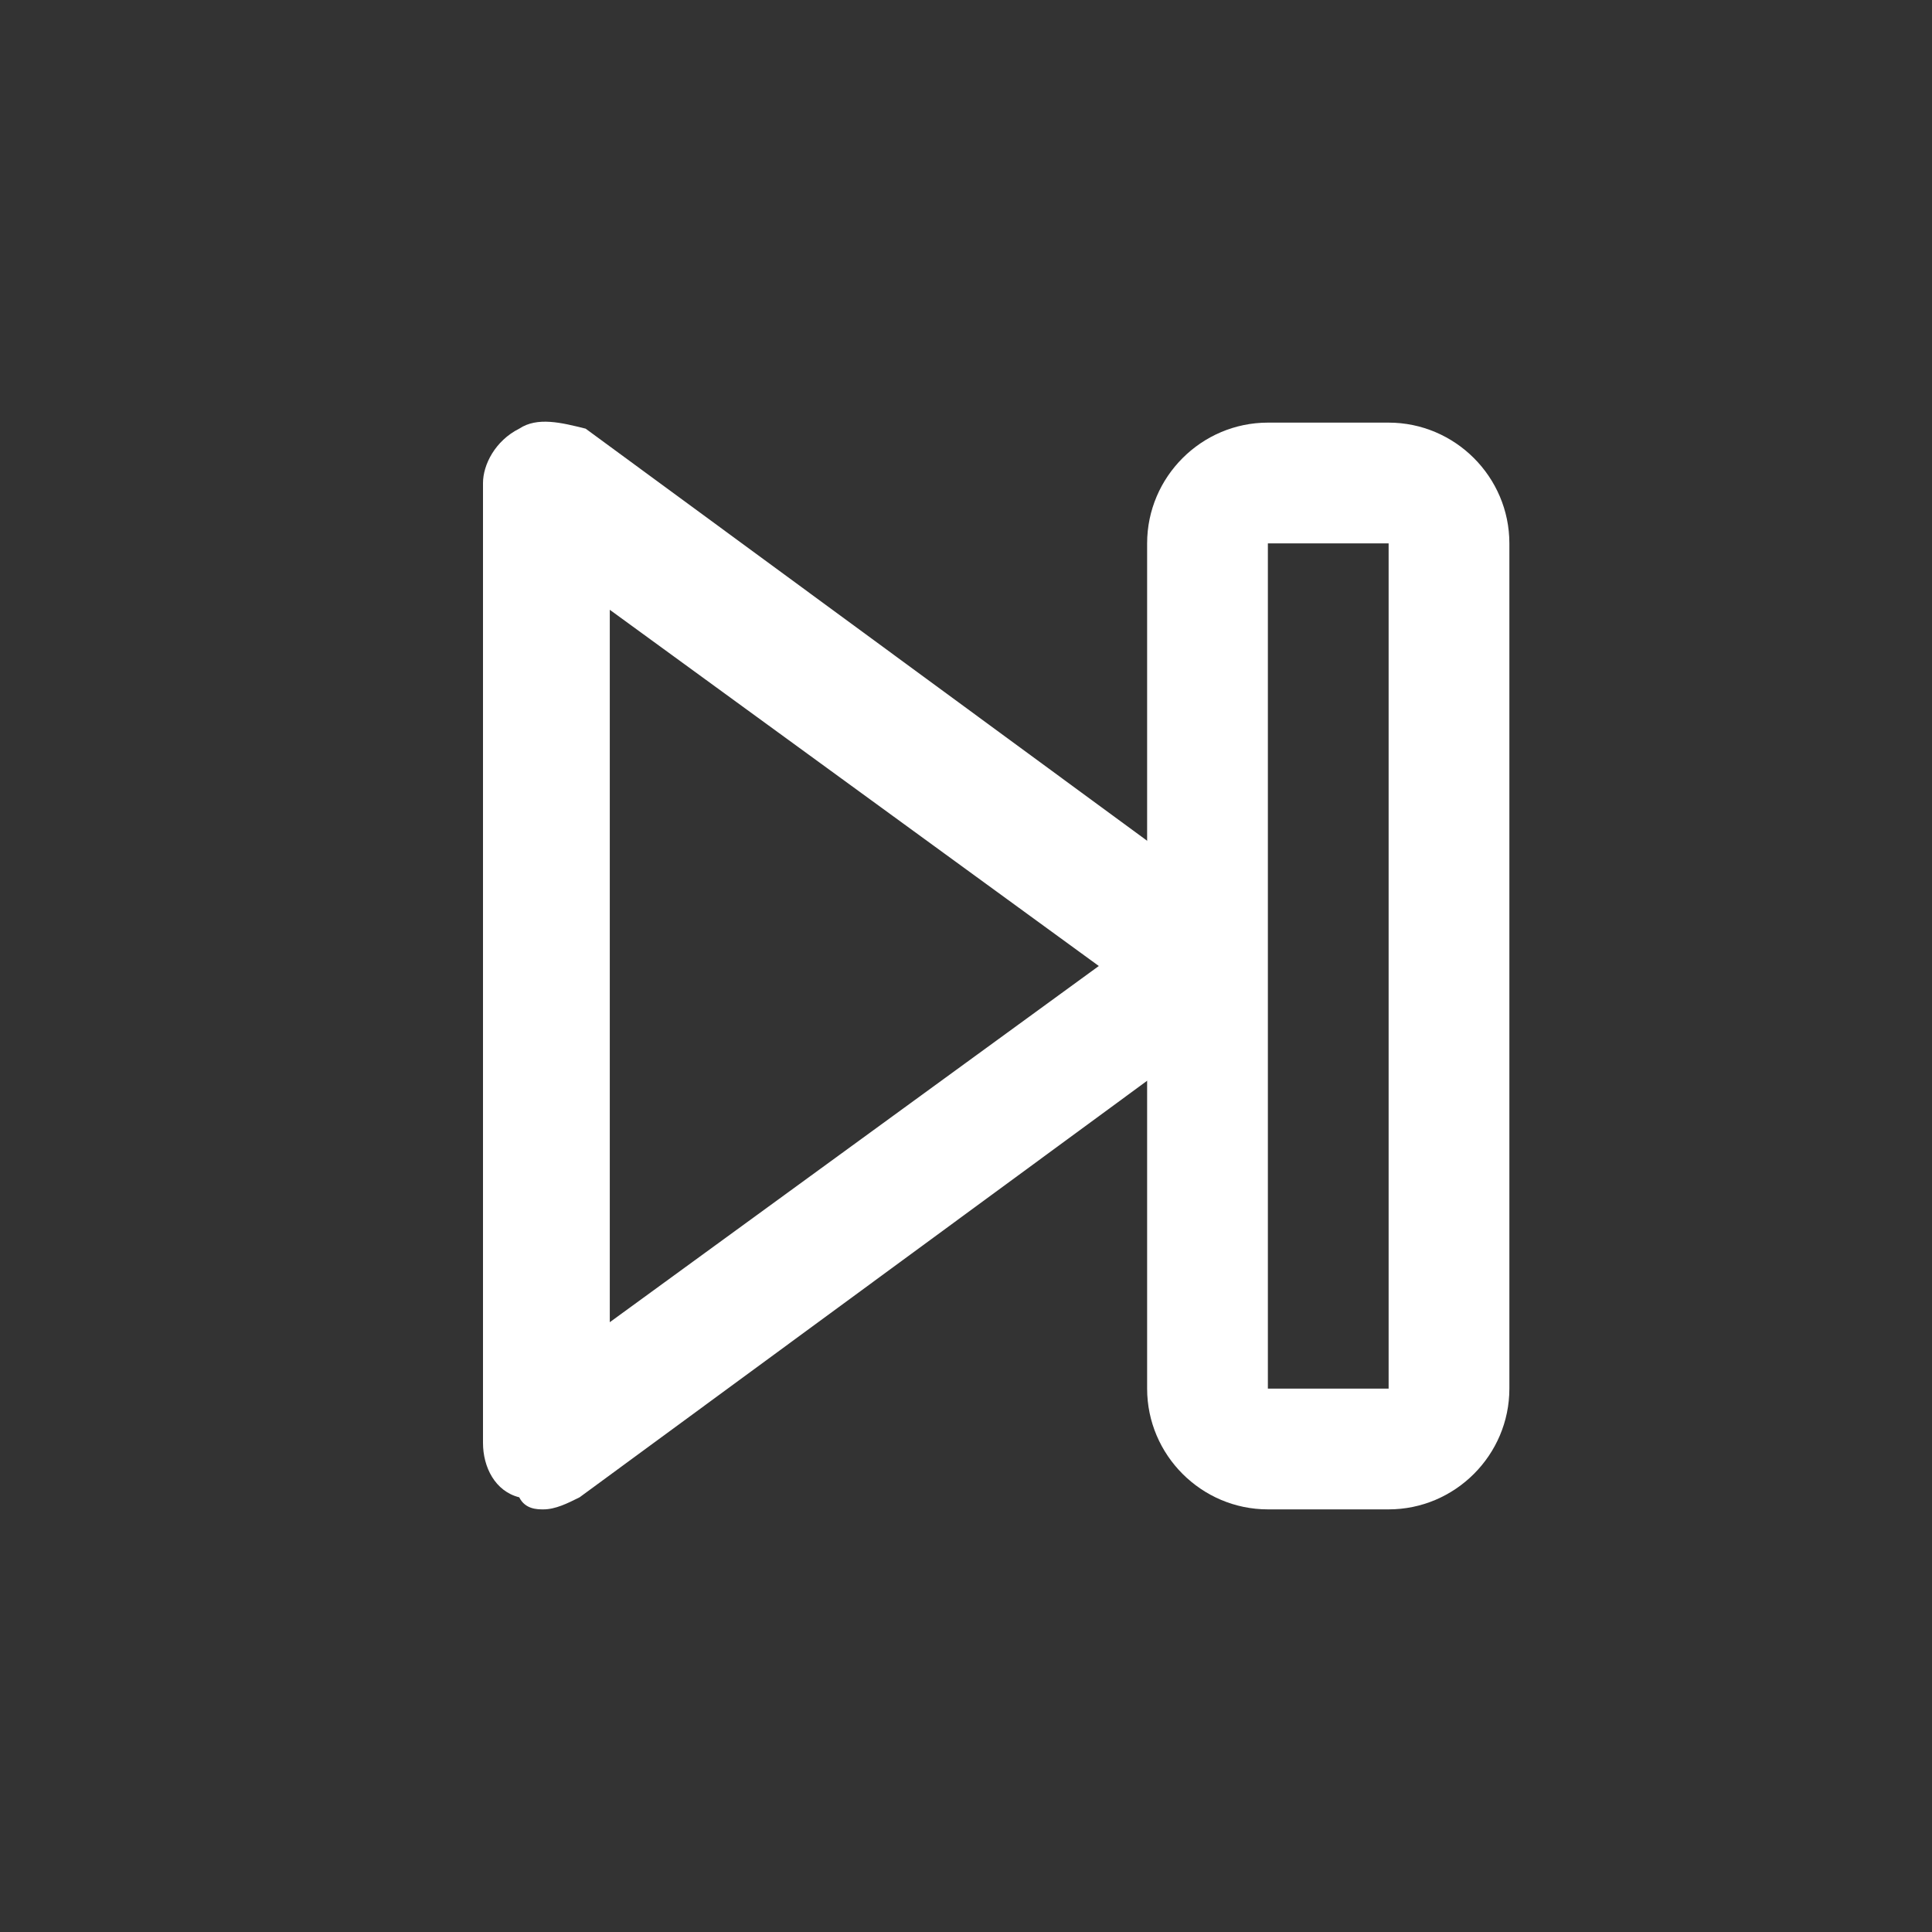 <?xml version="1.0" encoding="utf-8"?>
<!-- Generator: Adobe Illustrator 21.0.0, SVG Export Plug-In . SVG Version: 6.00 Build 0)  -->
<svg version="1.1" id="Layer_1" xmlns="http://www.w3.org/2000/svg" xmlns:xlink="http://www.w3.org/1999/xlink" x="0px" y="0px"
	 viewBox="0 0 32 32" style="enable-background:new 0 0 32 32;" xml:space="preserve">
<rect x="0" y="0" width="32" height="32" fill="#333333" stroke="none"/>
<style type="text/css">
	.st0{fill-rule:evenodd;clip-rule:evenodd;fill:#FFFFFF;}
</style>
<g id="Rectangle_2_copy_3_1_">
	<g>
		<path class="st0" d="M23,7h-2c-1.1,0-2,0.9-2,2v14c0,1.1,0.9,2,2,2h2c1.1,0,2-0.9,2-2V9C25,7.9,24.1,7,23,7z M23,23h-2V9h2V23z"/>
	</g>
</g>
<g id="Shape_3_1_">
	<g>
		<path class="st0" d="M20.6,15.1l-10.9-8C9.3,7,8.9,6.9,8.6,7.1C8.2,7.3,8,7.7,8,8v15.9c0,0.4,0.2,0.8,0.6,0.9C8.7,25,8.9,25,9,25
			c0.2,0,0.4-0.1,0.6-0.2l10.9-8c0.3-0.2,0.4-0.5,0.4-0.9S20.8,15.3,20.6,15.1z M10.1,21.9V10.1l8.1,5.9L10.1,21.9z"/>
	</g>
</g>
</svg>
